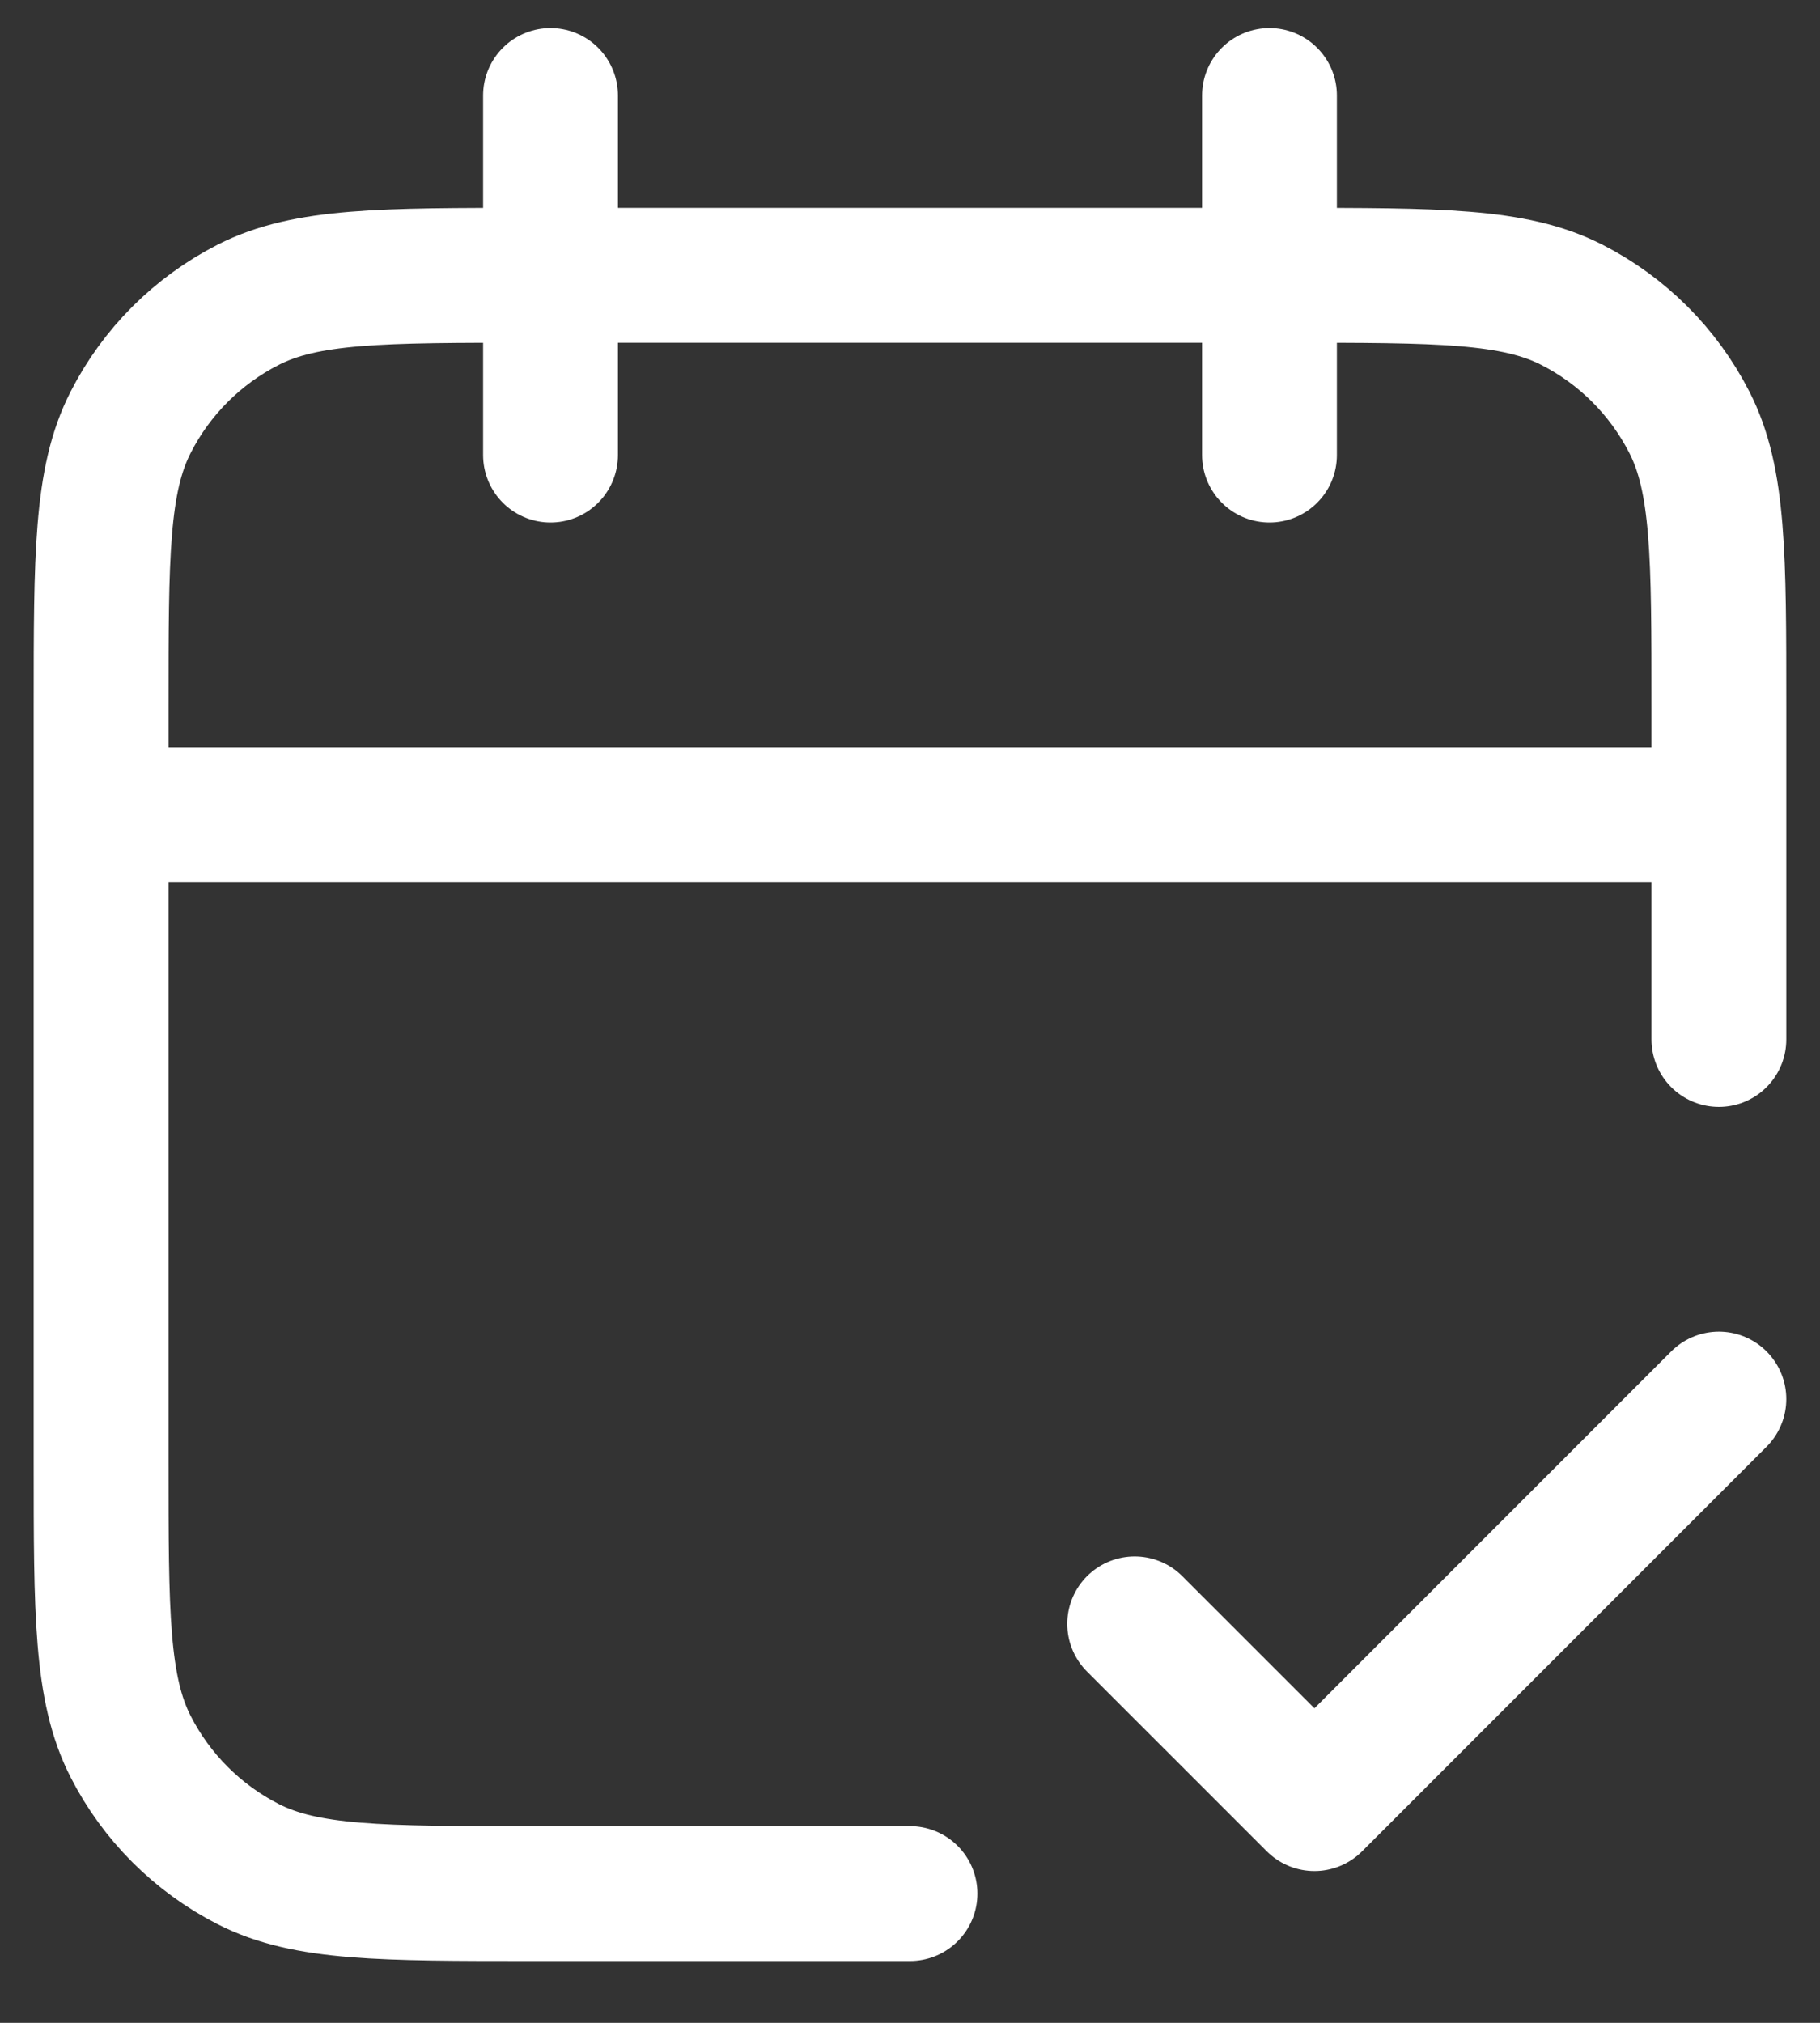 <svg width="27" height="30" viewBox="0 0 27 30" fill="none" xmlns="http://www.w3.org/2000/svg">
<rect x="0" y="0" width="27" height="30" fill="#333333" stroke="none"/>
<path d="M25.5 12.083H1.5M25.5 15.416V10.483C25.5 8.242 25.5 7.122 25.064 6.267C24.68 5.514 24.069 4.902 23.316 4.519C22.46 4.083 21.34 4.083 19.1 4.083H7.9C5.66 4.083 4.54 4.083 3.684 4.519C2.931 4.902 2.319 5.514 1.936 6.267C1.5 7.122 1.5 8.242 1.5 10.483V21.683C1.5 23.923 1.5 25.043 1.936 25.899C2.319 26.651 2.931 27.263 3.684 27.647C4.54 28.083 5.66 28.083 7.9 28.083H13.5M18.833 1.416V6.749M8.167 1.416V6.749M16.833 24.083L19.5 26.749L25.5 20.749" stroke="white" stroke-width="2" stroke-linecap="round" stroke-linejoin="round"/>
</svg>
